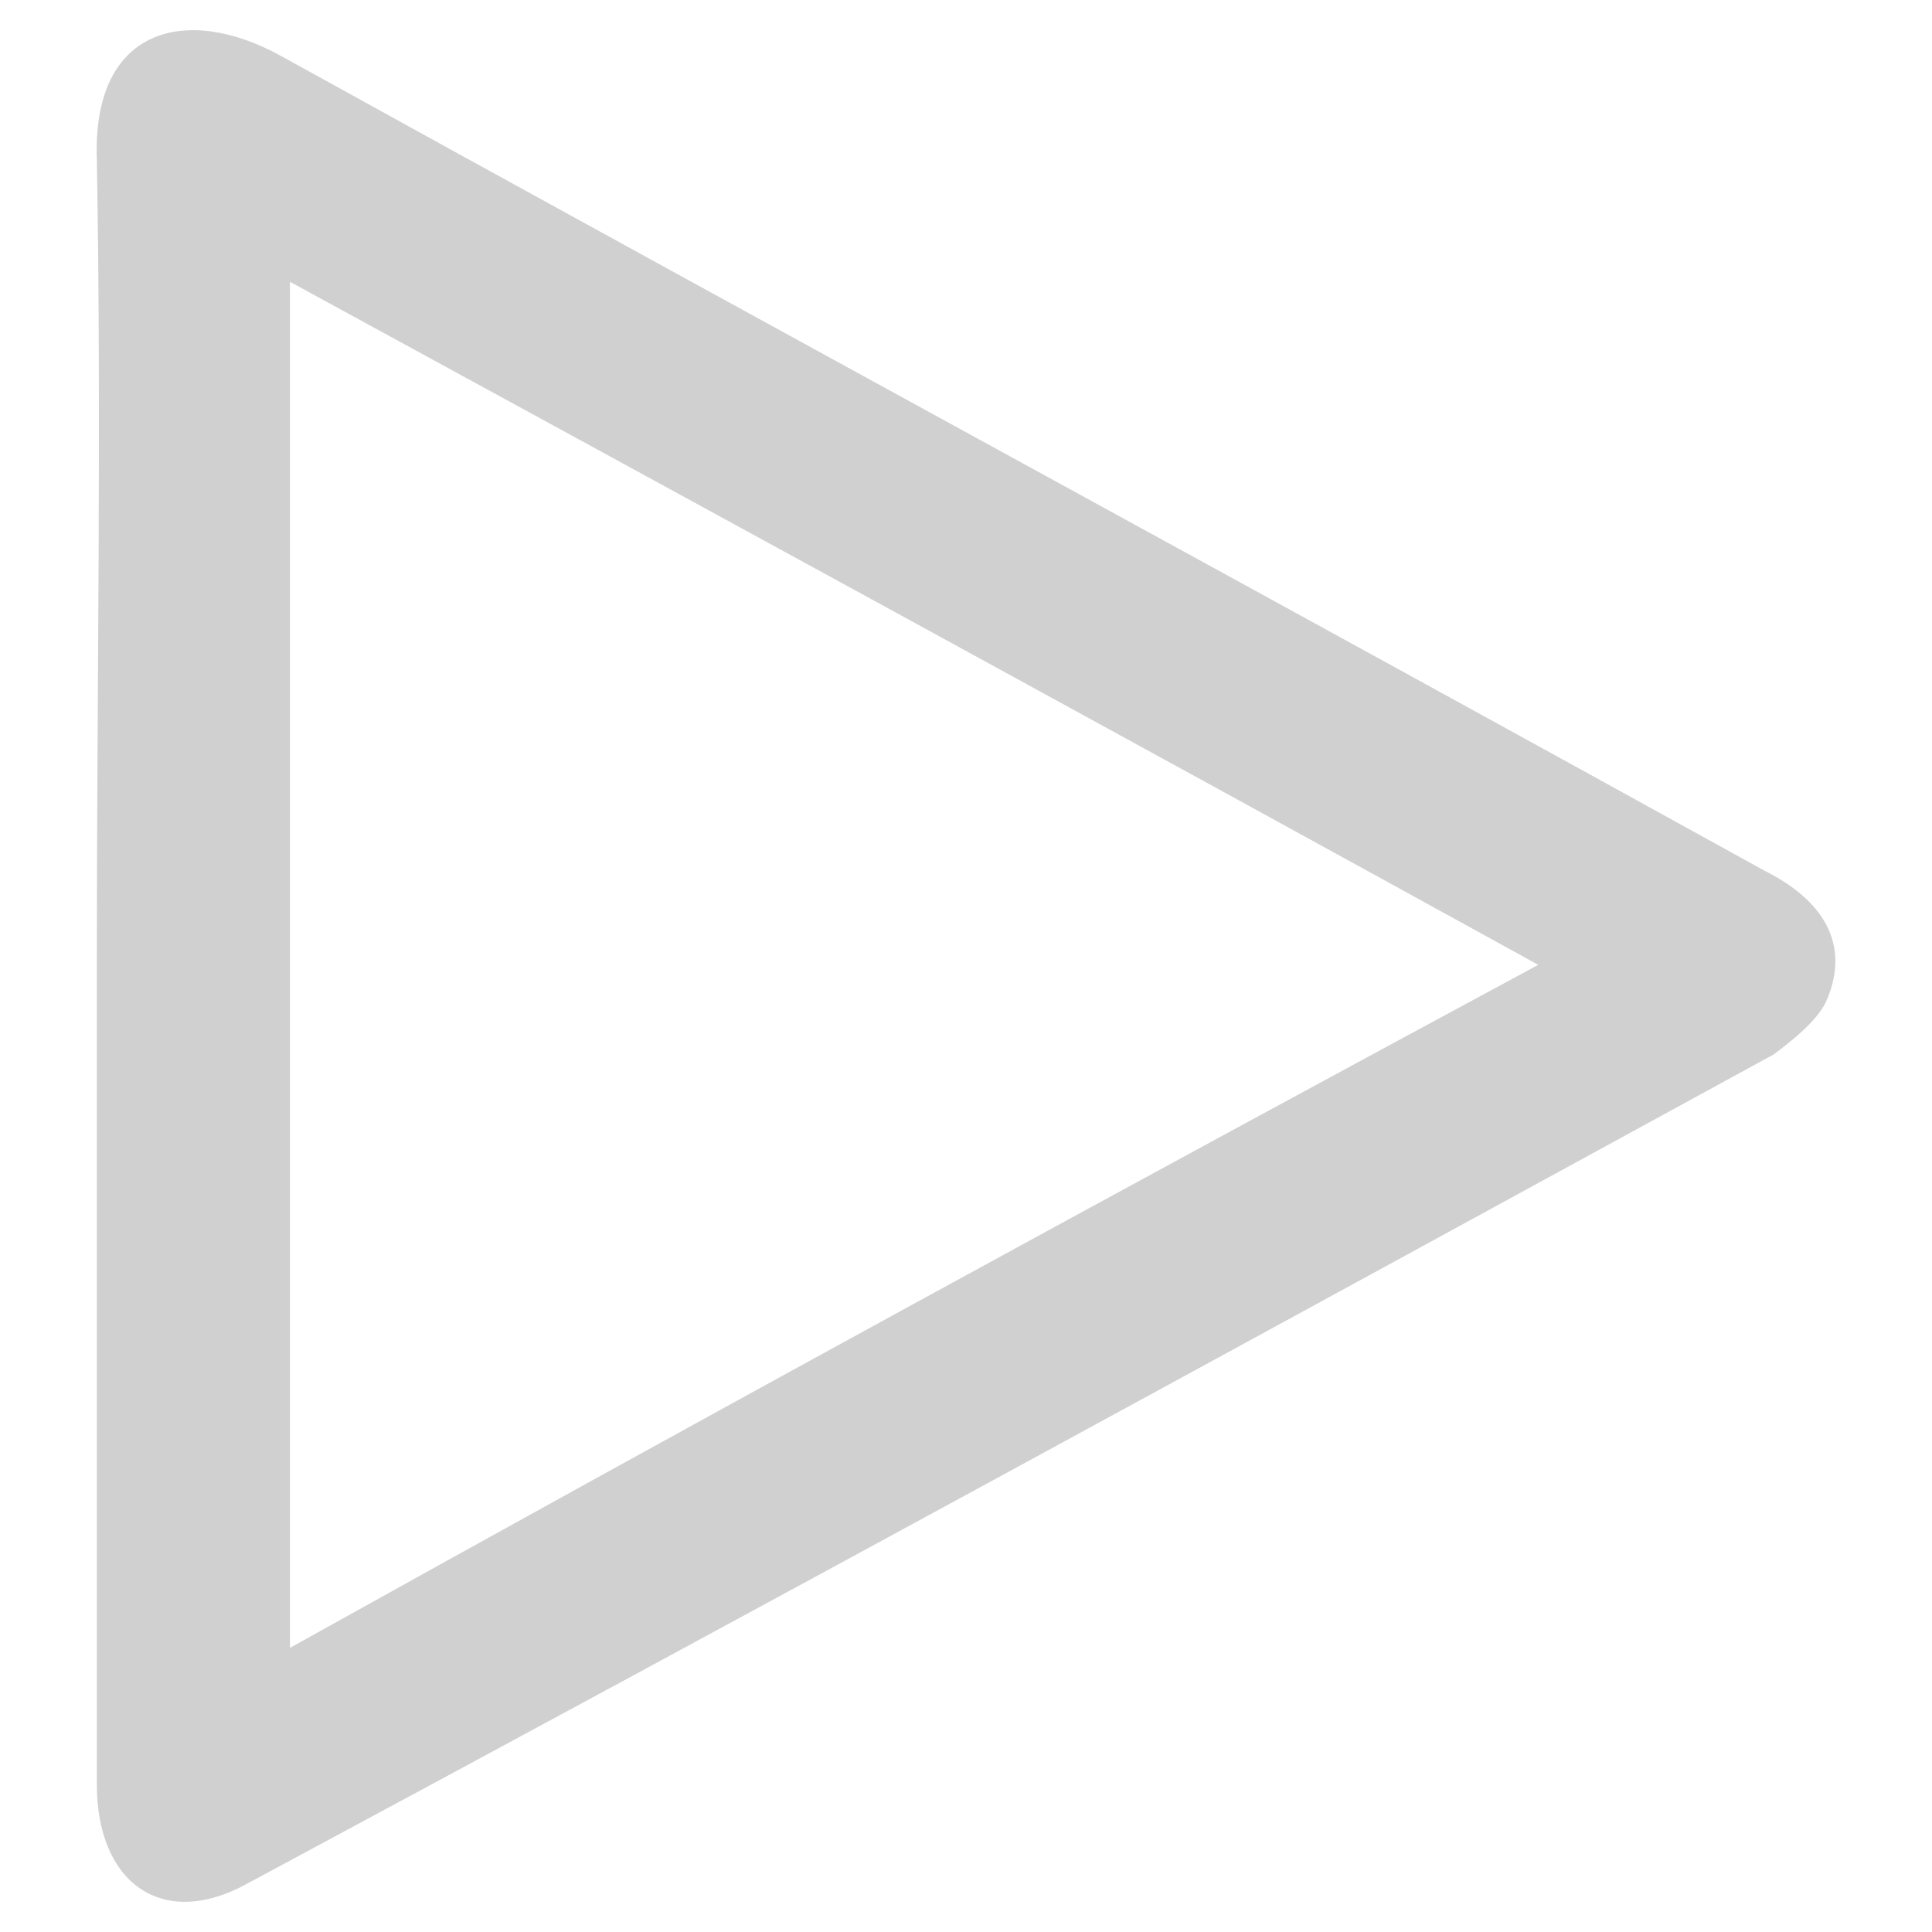 <svg
   xmlns="http://www.w3.org/2000/svg"
   style="fill:#D0D0D0"
   viewBox="0 0 64 64"
   version="1.1">
  <path
     d="m 3.208,31.806 c 0,-8.895 0.156,-17.633 0,-26.528 C 3.051,0.909 6.172,0.129 9.293,1.845 25.678,10.896 42.063,19.79 58.448,28.841 c 2.185,1.092 2.809,2.653 2.029,4.369 -0.312,0.624 -1.092,1.248 -1.717,1.717 -16.853,9.207 -33.706,18.413 -50.559,27.464 -2.809,1.56 -4.993,0 -4.993,-3.277 0,-9.051 0,-18.101 0,-27.308 z m 47.75,0.156 C 37.069,24.316 23.337,16.825 9.605,9.335 c 0,15.136 0,30.117 0,45.253 13.732,-7.646 27.464,-15.136 41.352,-22.627 z" />
</svg>
